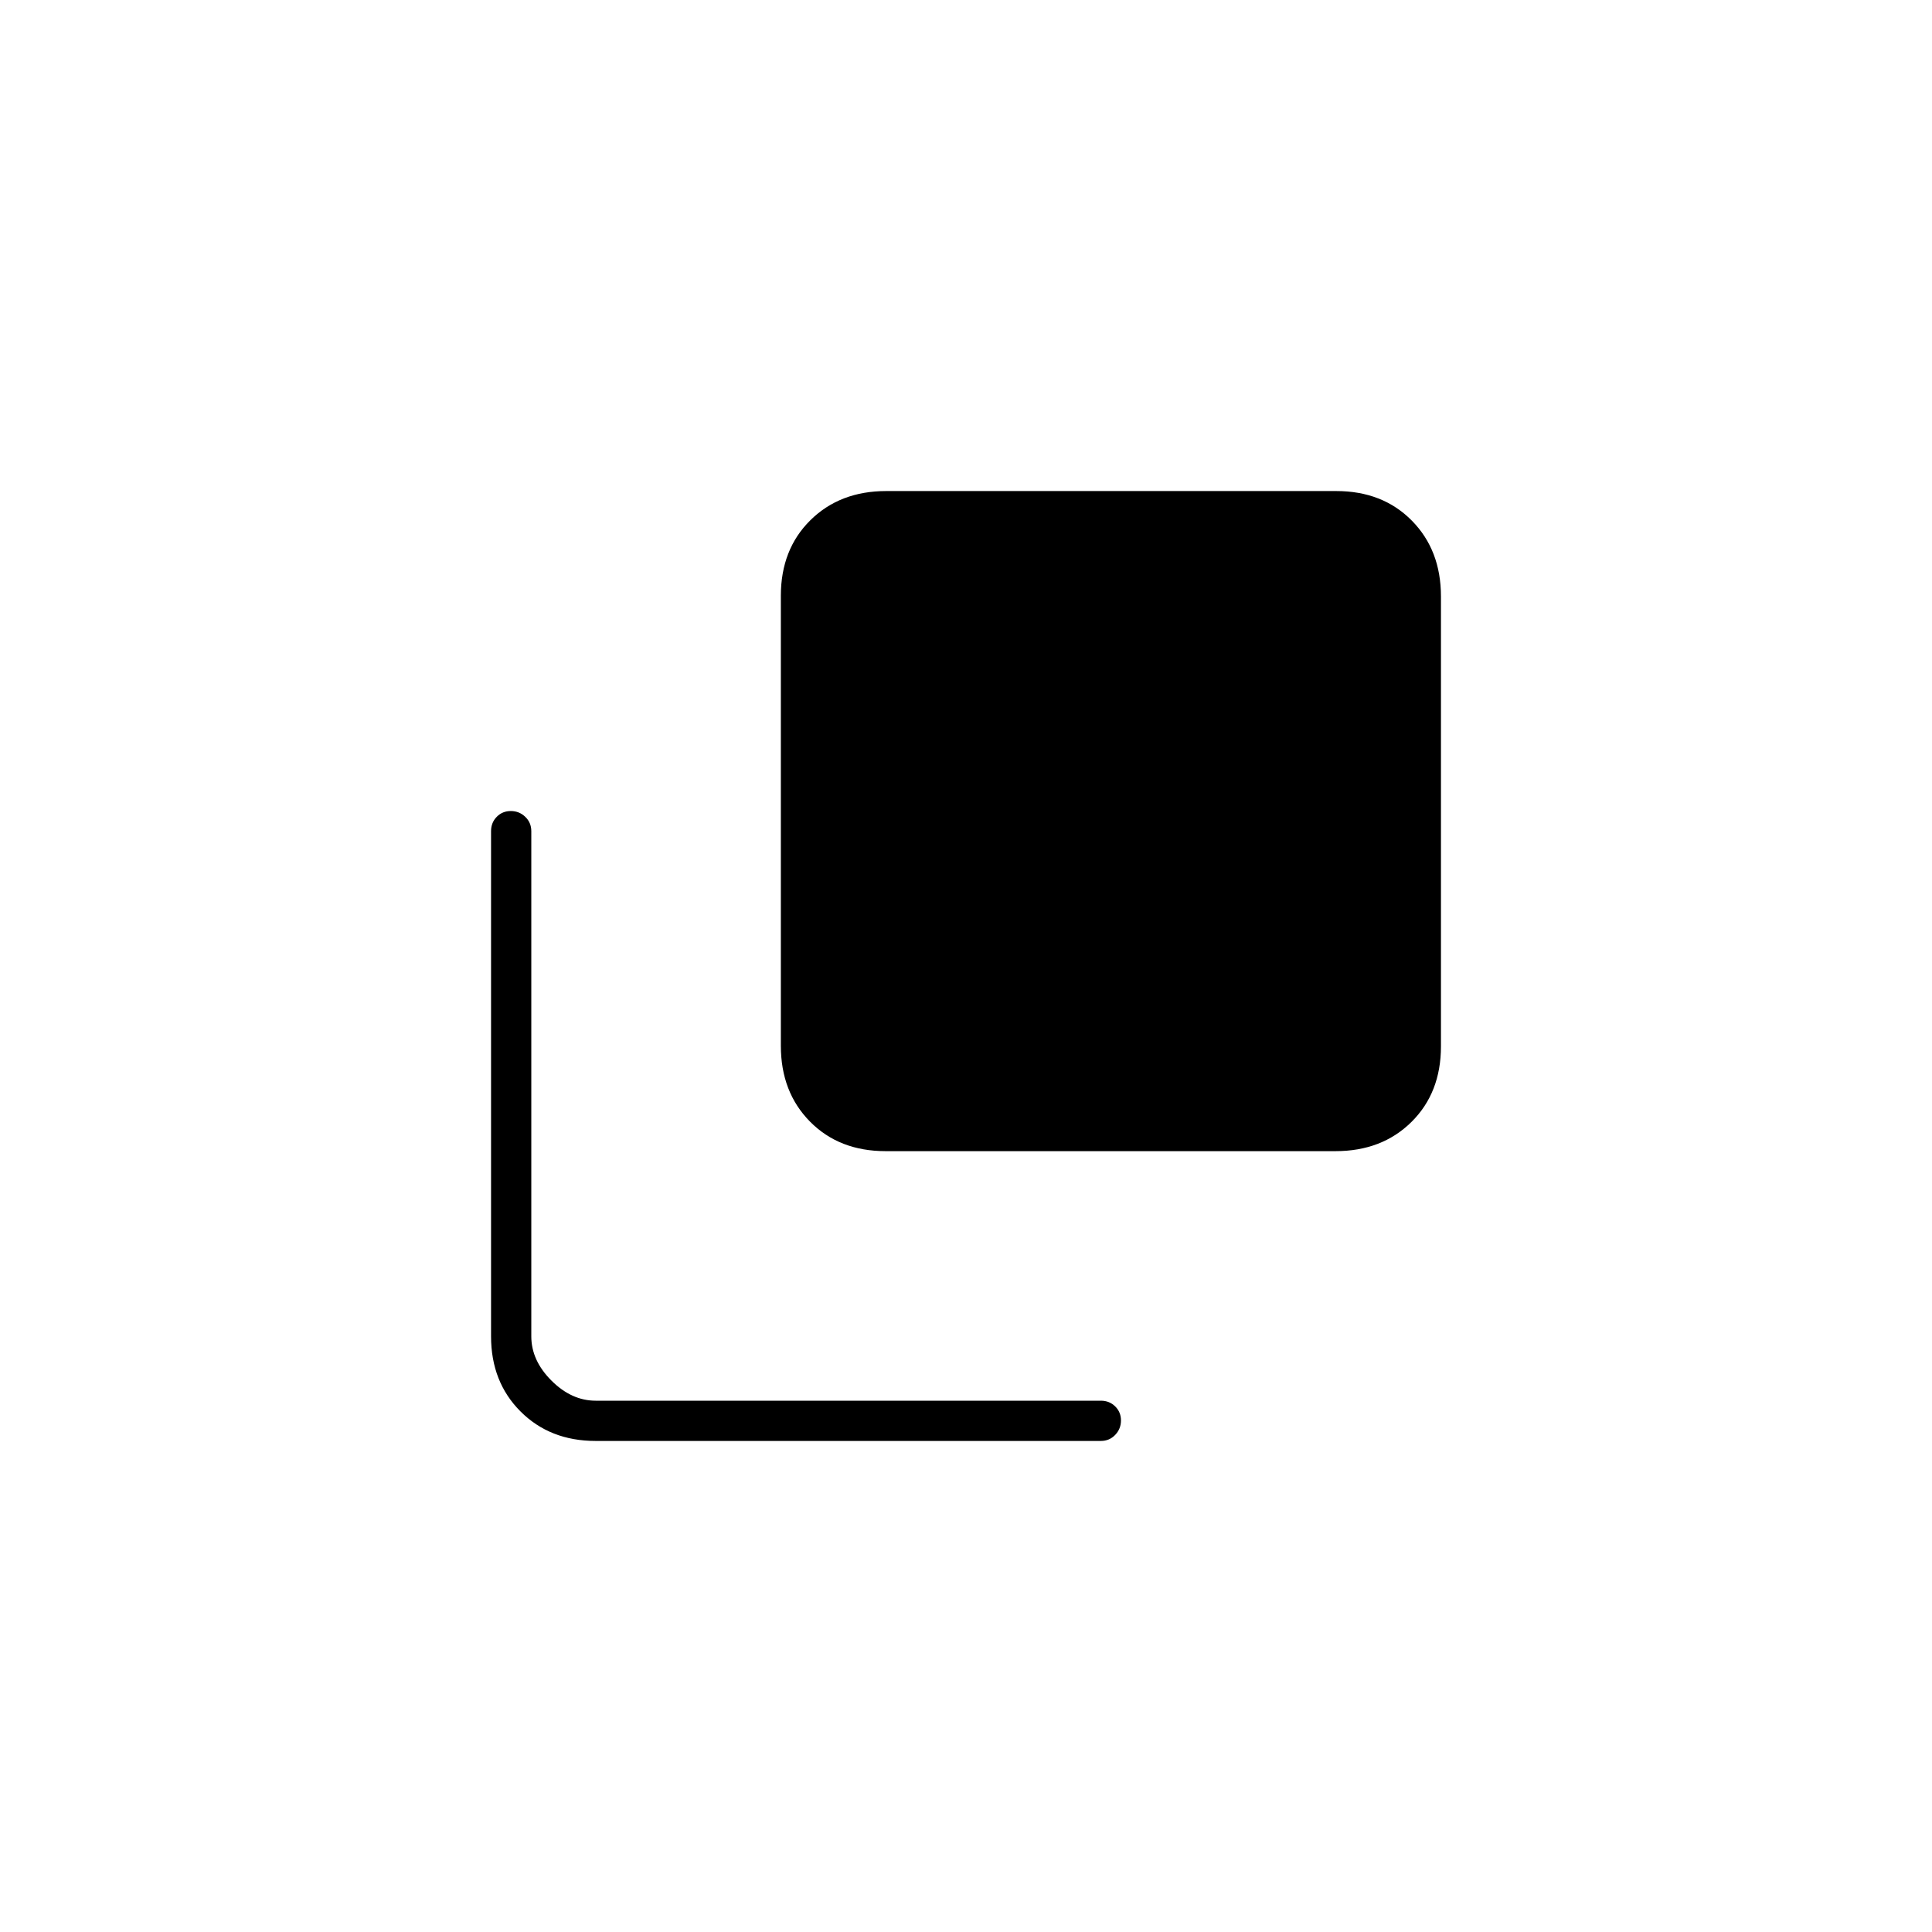 <svg xmlns="http://www.w3.org/2000/svg" height="20" viewBox="0 96 960 960" width="20"><path d="M440.054 668Q417 668 402.5 653.334 388 638.667 388 615.613V392.054Q388 369 402.666 354.5q14.667-14.5 37.721-14.5h223.559Q687 340 701.5 354.666q14.5 14.667 14.5 37.721v223.559Q716 639 701.334 653.5 686.667 668 663.613 668H440.054ZM296 812q-22.7 0-37.35-14.65Q244 782.7 244 760V509q0-4.25 2.825-7.125 2.824-2.875 7-2.875 4.175 0 7.175 2.875t3 7.125v251q0 12 10 22t22 10h251q4.25 0 7.125 2.825 2.875 2.824 2.875 7 0 4.175-2.875 7.175T547 812H296Z"/></svg>